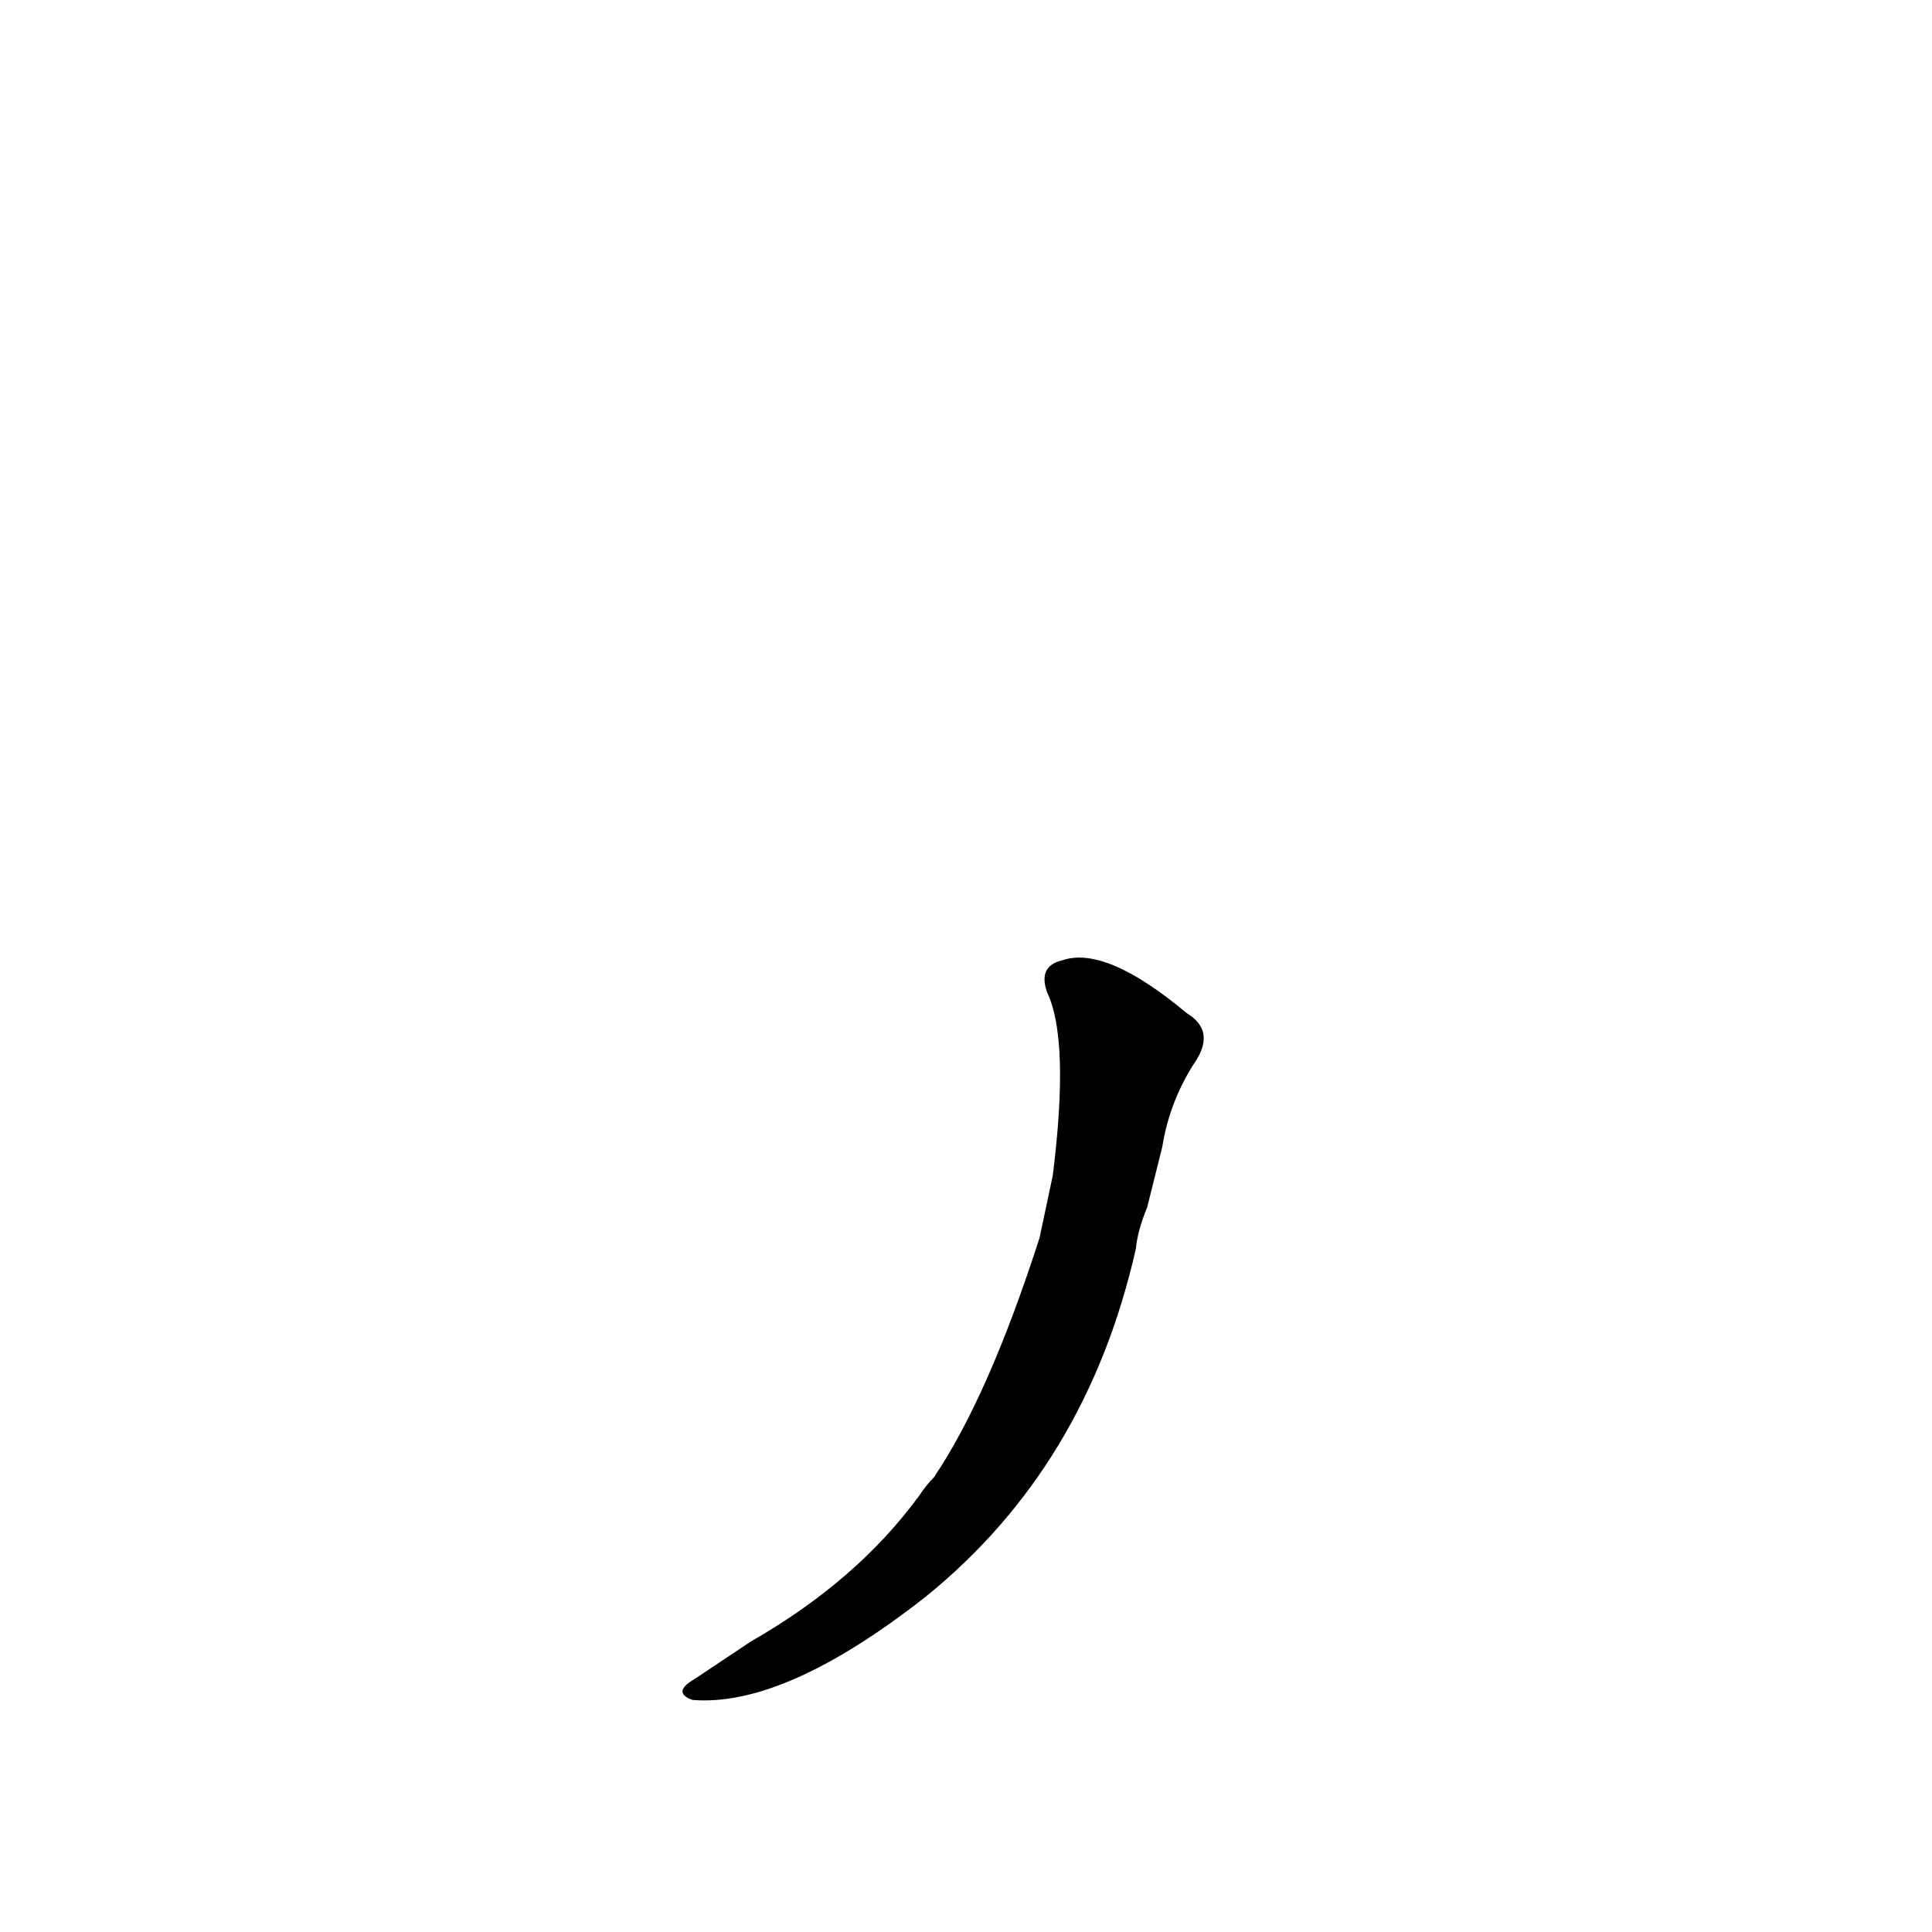 <?xml version='1.0' encoding='utf-8'?>
<svg xmlns="http://www.w3.org/2000/svg" version="1.1" viewBox="0 0 1024 1024"><g transform="scale(1, -1) translate(0, -900)"><path d="M 551 244 Q 524 160 495 117 Q 491 113 487 107 Q 454 62 398 30 L 368 10 Q 356 3 367 -1 Q 416 -5 491 54 Q 576 123 602 238 Q 603 248 608 260 L 616 292 Q 620 317 634 338 Q 644 354 629 363 Q 586 399 563 391 Q 550 388 555 374 Q 567 349 558 277 L 551 244 Z" fill="black" /></g></svg>